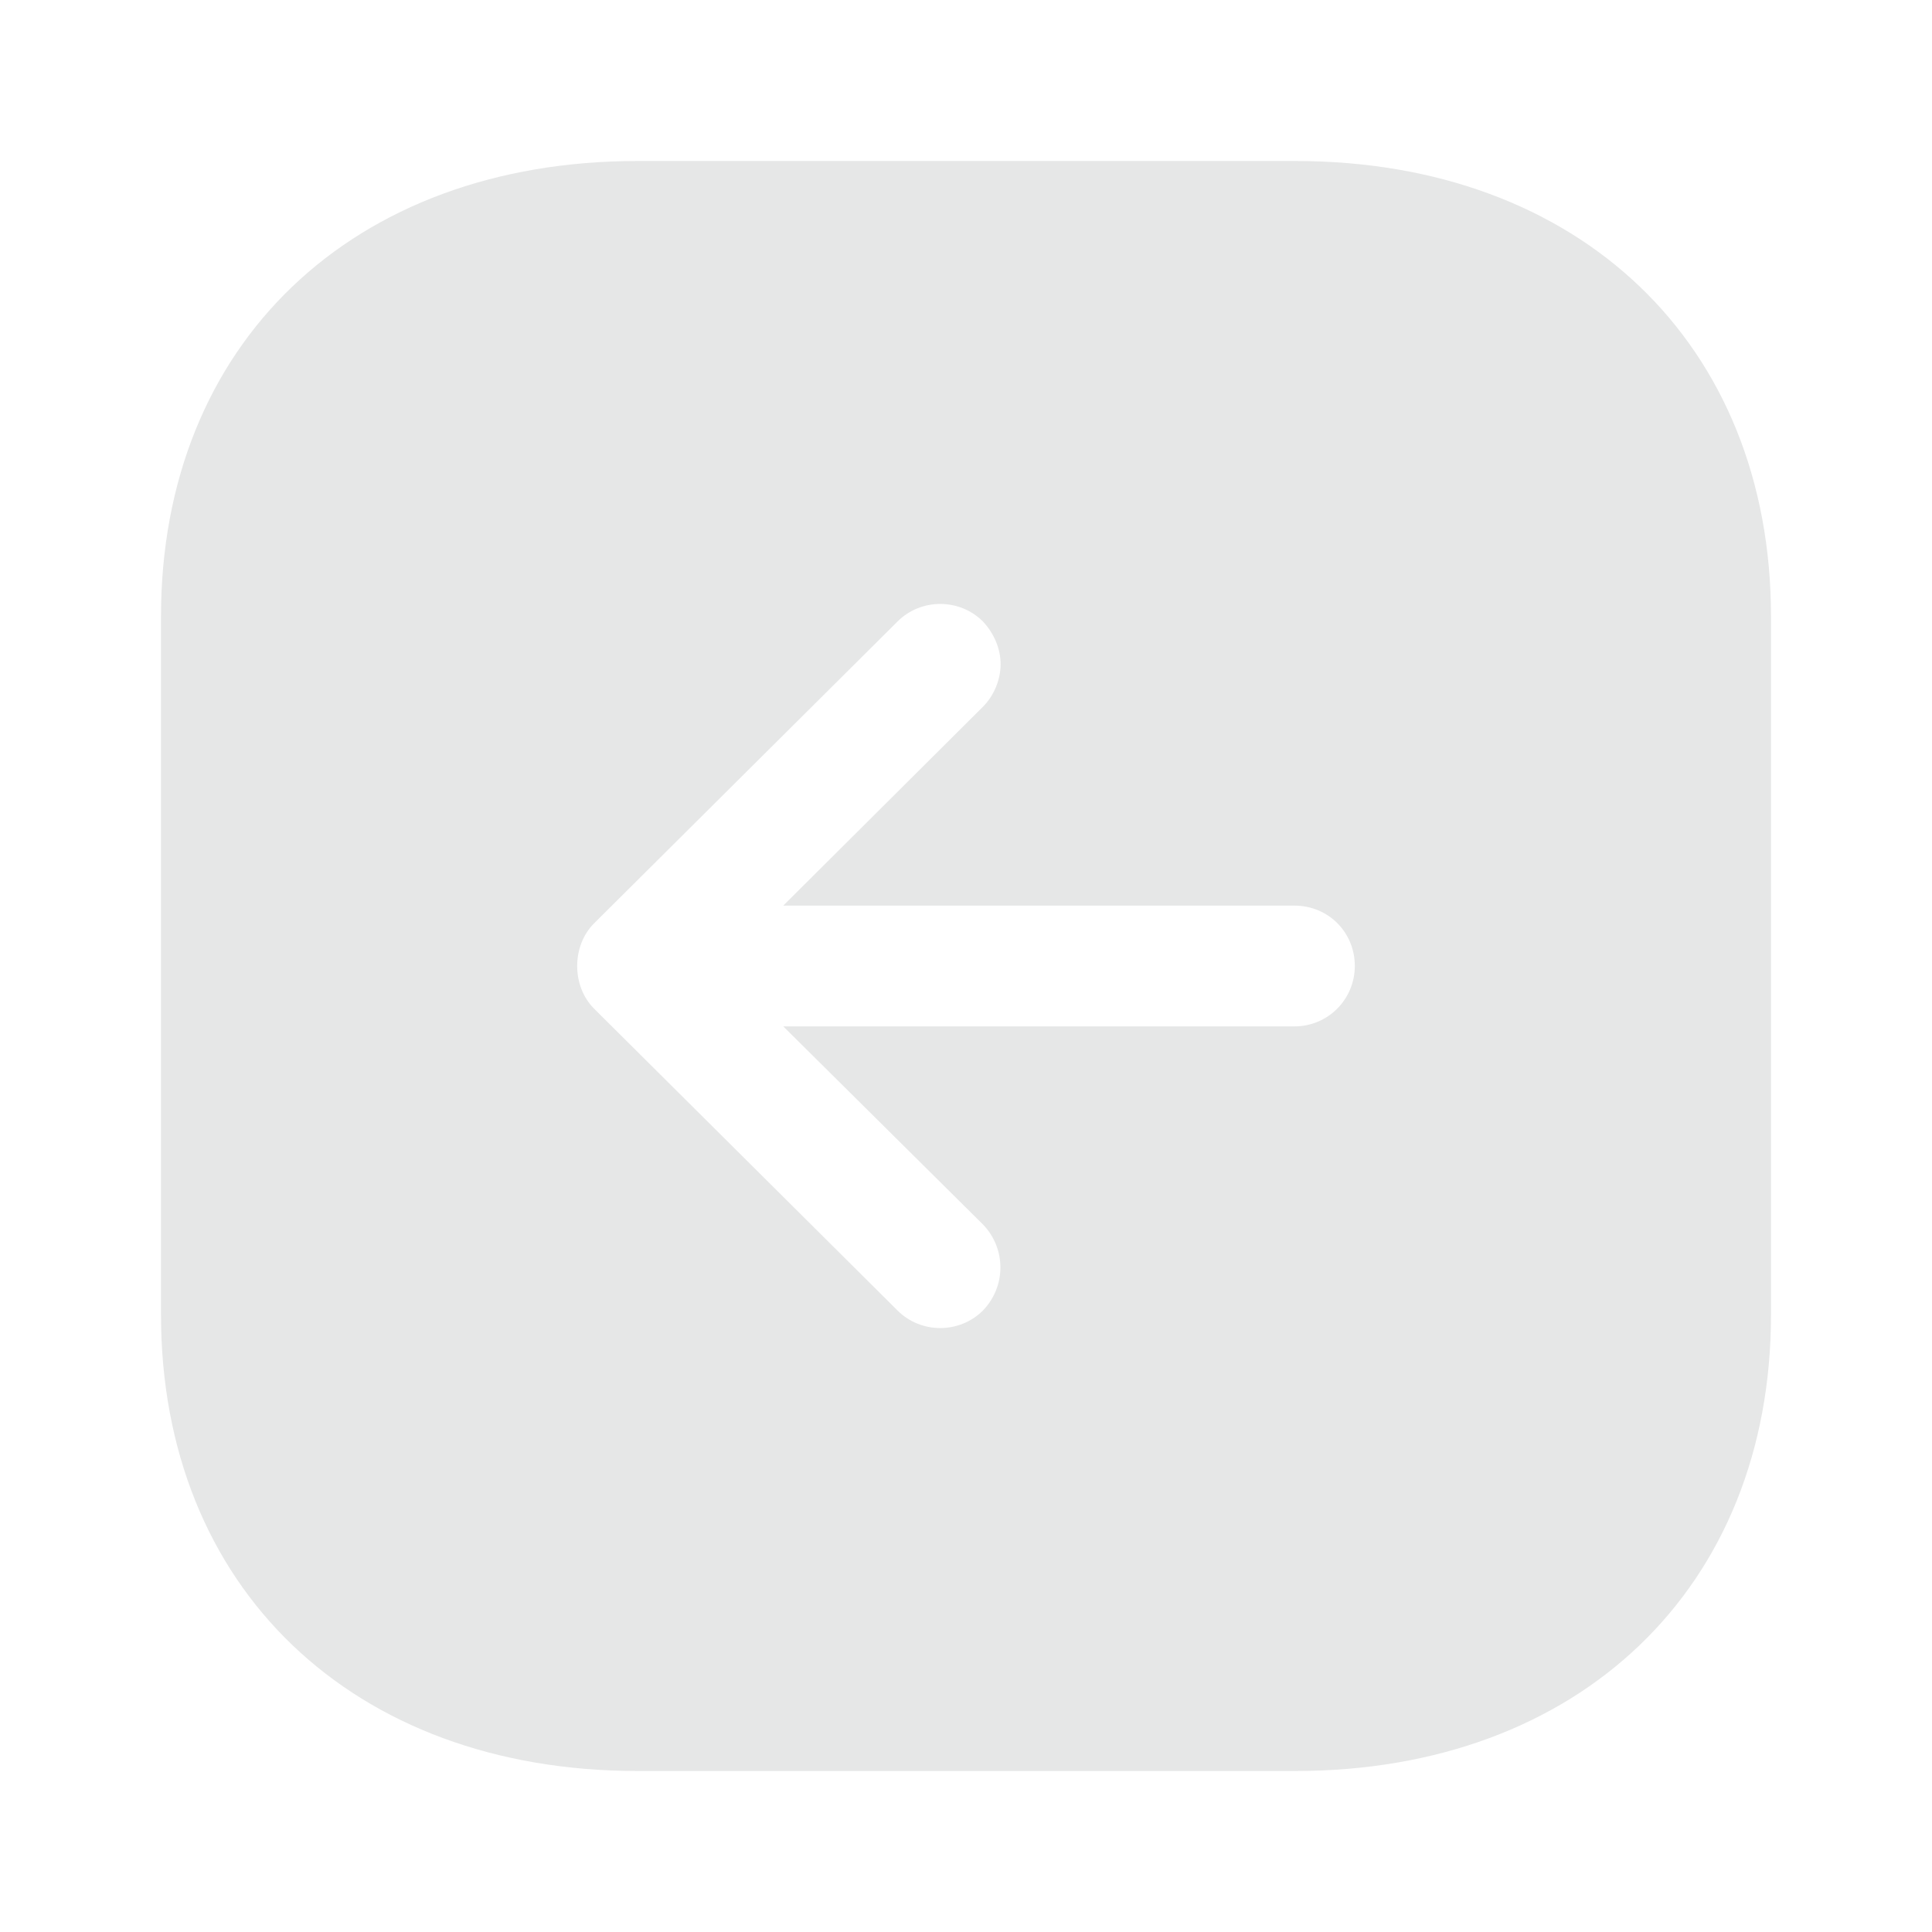 <svg width="24" height="24" viewBox="0 0 24 24" fill="none" xmlns="http://www.w3.org/2000/svg">
<path fill-rule="evenodd" clip-rule="evenodd" d="M7.92 2H16.09C19.62 2 22 4.271 22 7.66V16.33C22 19.72 19.62 22 16.09 22H7.92C4.38 22 2 19.72 2 16.33V7.66C2 4.271 4.38 2 7.92 2ZM9.73 12.75H16.08C16.5 12.75 16.83 12.41 16.83 12C16.83 11.58 16.5 11.25 16.08 11.25H9.73L12.21 8.78C12.35 8.64 12.43 8.44 12.43 8.25C12.43 8.061 12.35 7.87 12.21 7.72C11.92 7.43 11.44 7.43 11.15 7.72L7.38 11.47C7.1 11.75 7.1 12.25 7.38 12.53L11.15 16.28C11.44 16.57 11.92 16.57 12.21 16.28C12.5 15.98 12.5 15.51 12.21 15.21L9.73 12.75Z" fill="#e6e7e7"/>
</svg>
